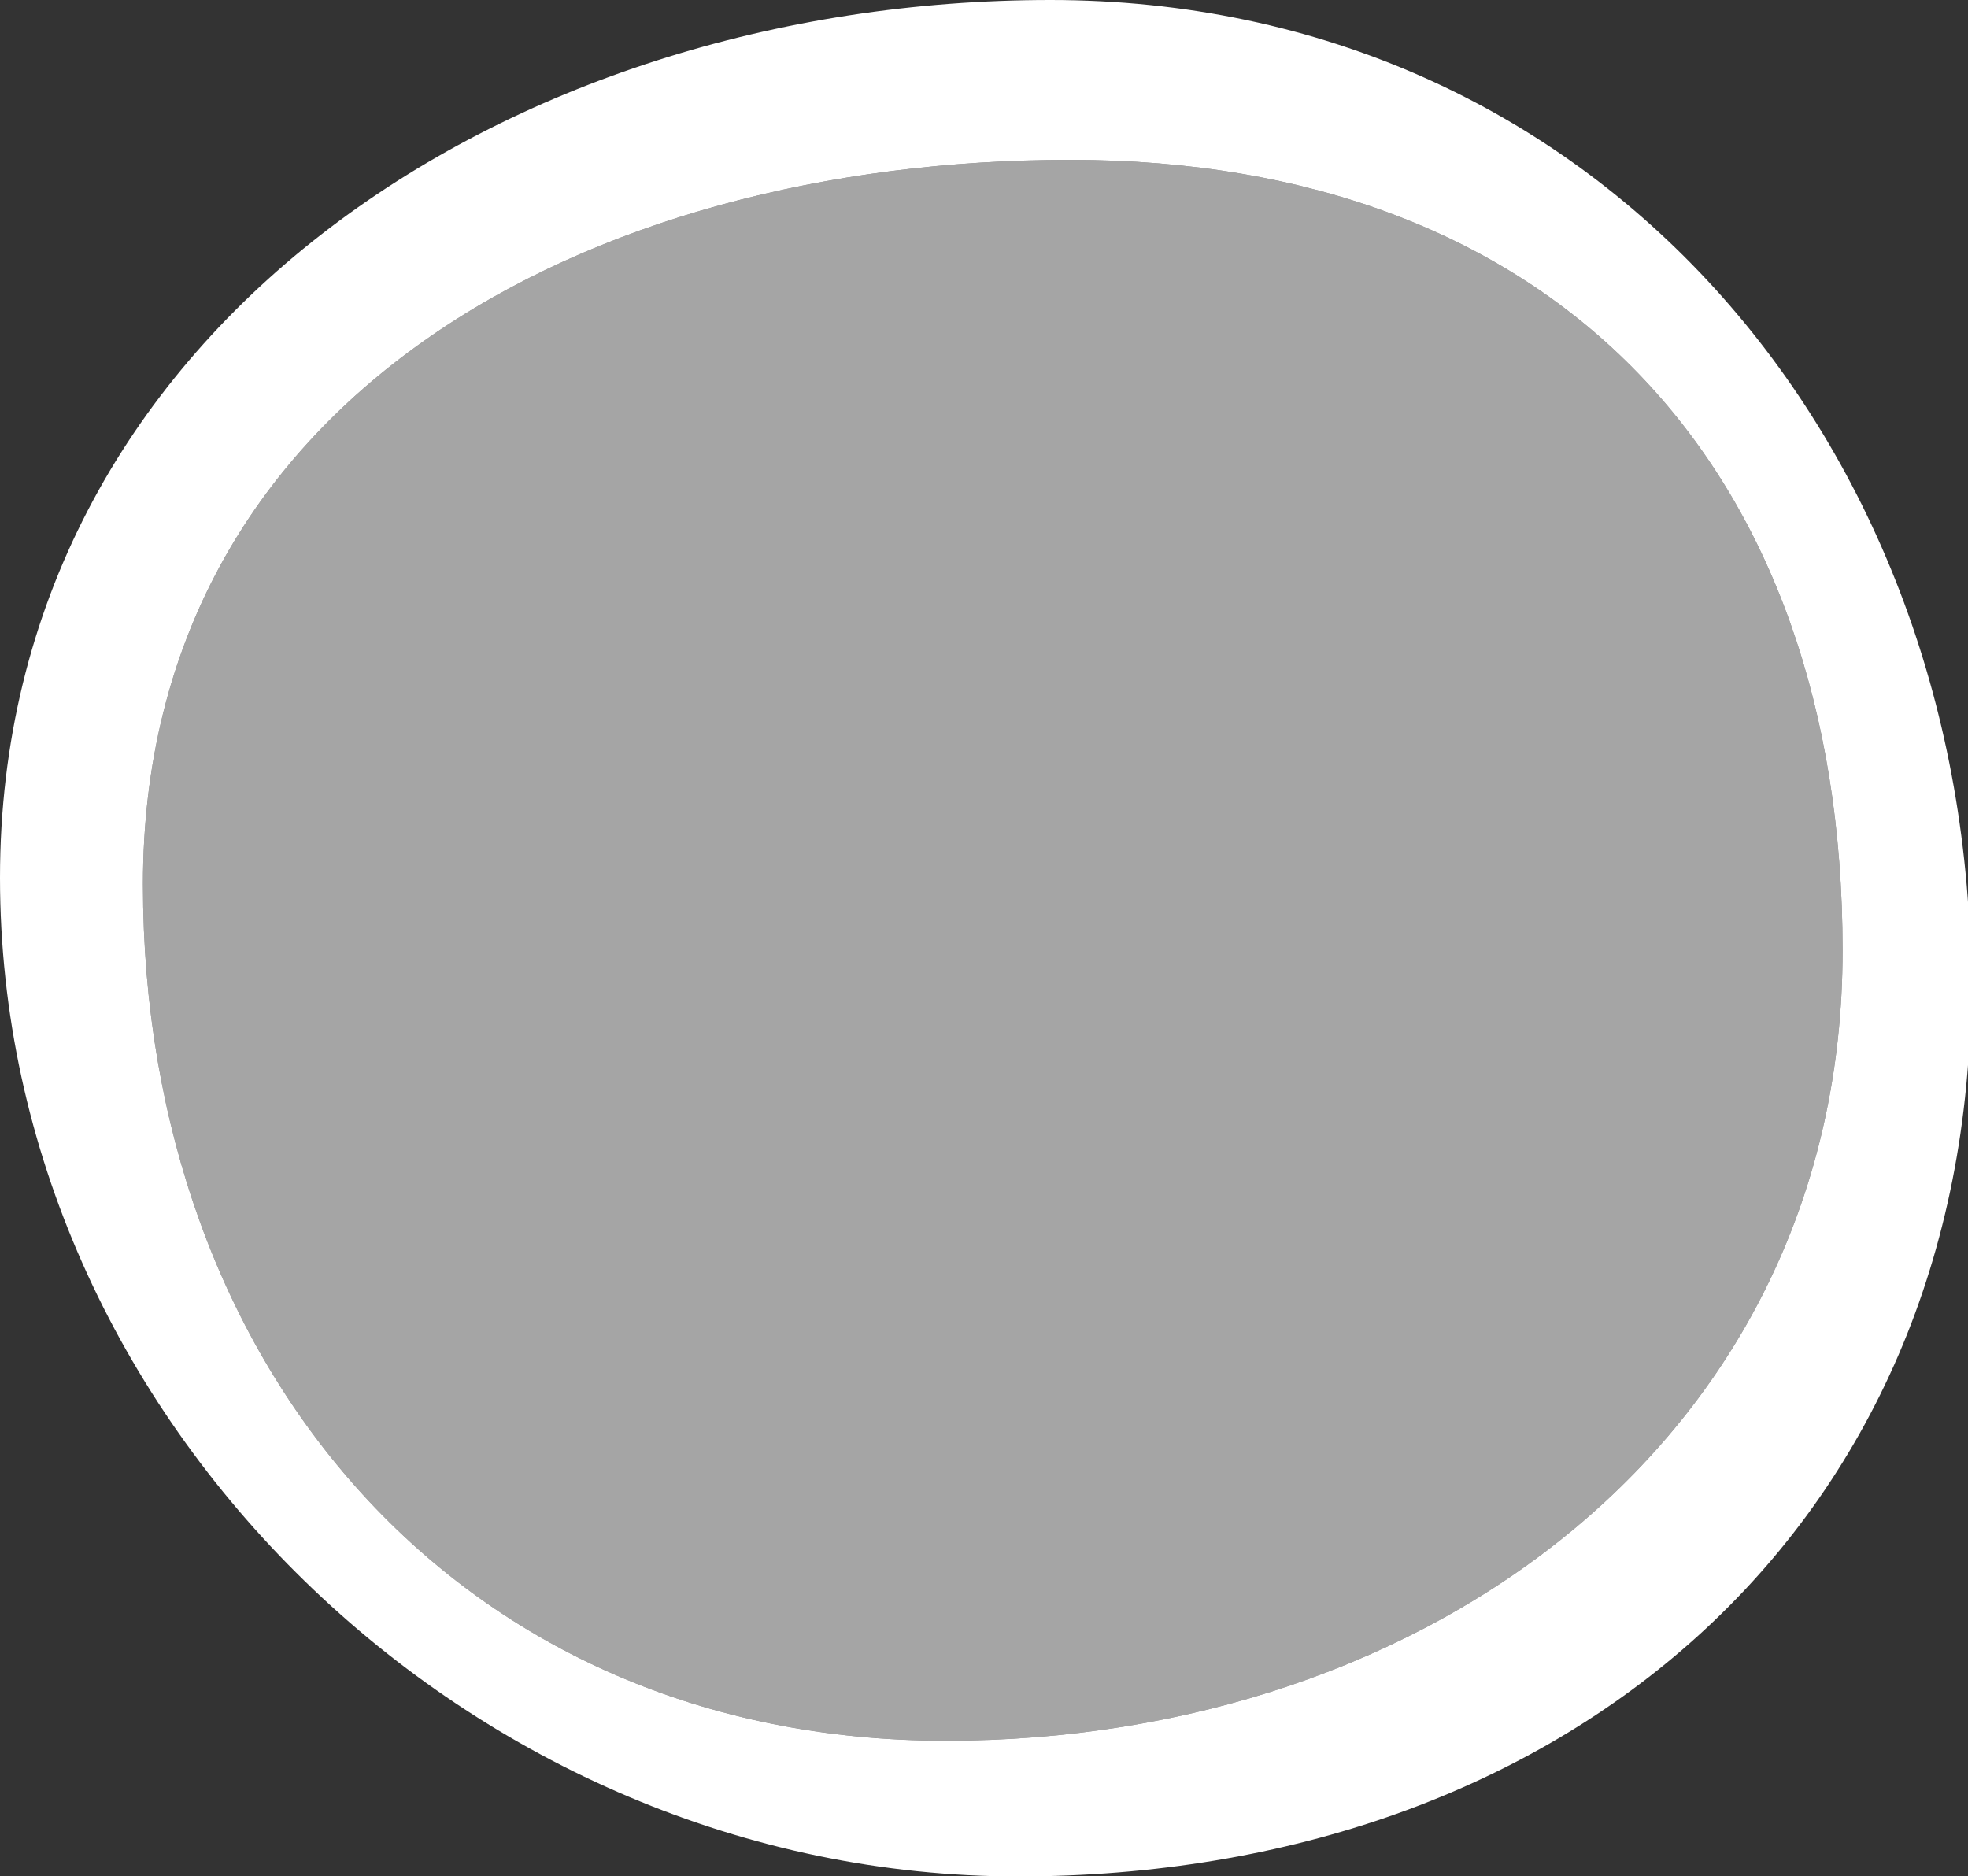 <?xml version="1.0" encoding="utf-8"?>
<!-- Generator: Adobe Illustrator 23.0.1, SVG Export Plug-In . SVG Version: 6.00 Build 0)  -->
<svg version="1.1" xmlns="http://www.w3.org/2000/svg" xmlns:xlink="http://www.w3.org/1999/xlink" x="0px" y="0px"
	 viewBox="0 0 59.47 56.69" style="enable-background:new 0 0 59.47 56.69;" xml:space="preserve">
<rect x="0" y="0" width="59.47" height="56.69" fill="#333333" stroke="none"/>
<style type="text/css">
	.st0{fill:#6D6228;}
	.st1{opacity:0.45;}
	.st2{fill:#9BAEBD;}
	.st3{opacity:0.32;}
	.st4{opacity:0.83;}
	.st5{opacity:0.73;}
	.st6{opacity:0.45;fill:#9BAEBD;}
	.st7{fill:#CC722D;}
	.st8{fill:#EE9241;}
	.st9{fill:#1E5148;}
	.st10{fill:#296960;}
	.st11{opacity:0.13;}
	.st12{fill:#FEE238;}
	.st13{fill:#E1D4CD;}
	.st14{fill:#FFFFFF;}
	.st15{fill:#AA6A84;}
	.st16{fill:#DB83A5;}
	.st17{fill:none;}
	.st18{fill:#AA9D97;}
	.st19{fill:#416377;}
	.st20{fill:#8E8987;}
	.st21{fill:#777472;}
	.st22{opacity:0.56;fill:#FFFFFF;}
	.st23{fill:#381812;}
	.st24{fill:#BC3926;}
	.st25{fill:#8D5C38;}
	.st26{fill:#543E2E;}
	.st27{fill:#2F4049;}
	.st28{fill:#83B7AD;}
	.st29{opacity:0.59;fill:#416377;}
	.st30{fill:#FFFFFF;stroke:#FFFFFF;stroke-width:3;stroke-miterlimit:10;}
	.st31{fill:url(#SVGID_177_);}
	.st32{fill:url(#SVGID_178_);}
	.st33{fill:#EBEBEB;}
	.st34{fill:url(#SVGID_179_);}
	.st35{fill:#66C5B3;stroke:#66C5B3;stroke-width:3;stroke-miterlimit:10;}
	.st36{fill:url(#SVGID_180_);}
	.st37{fill:url(#SVGID_181_);}
	.st38{fill:url(#SVGID_182_);}
	.st39{fill:url(#SVGID_183_);}
	.st40{fill:url(#SVGID_184_);}
	.st41{fill:url(#SVGID_185_);}
	.st42{fill:url(#SVGID_186_);}
	.st43{fill:url(#SVGID_187_);}
	.st44{fill:url(#SVGID_188_);}
	.st45{fill:url(#SVGID_189_);}
	.st46{fill:url(#SVGID_190_);}
	.st47{fill:url(#SVGID_191_);}
	.st48{fill:#DB83A5;stroke:#DB83A5;stroke-width:3;stroke-miterlimit:10;}
	.st49{fill:#EE2924;stroke:#EE2924;stroke-width:3;stroke-miterlimit:10;}
	.st50{fill:#FEE238;stroke:#FEE238;stroke-width:3;stroke-miterlimit:10;}
	.st51{fill:#FCB017;stroke:#FCB017;stroke-width:3;stroke-miterlimit:10;}
	.st52{fill:#B3B3B3;}
	.st53{fill:#FFFFFF;stroke:#FFFFFF;stroke-width:10;stroke-miterlimit:10;}
	.st54{fill:#F6ADC6;}
	.st55{fill:#E8DFD9;}
	.st56{fill:none;stroke:#000000;stroke-width:7;stroke-linecap:round;stroke-linejoin:round;stroke-miterlimit:10;}
	.st57{fill:#FFFFFF;stroke:#FFFFFF;stroke-width:10;stroke-linecap:round;stroke-linejoin:round;stroke-miterlimit:10;}
	.st58{fill:#E5E5E5;}
	.st59{fill:#D3584A;}
	.st60{fill:#153D4F;}
	.st61{fill:#724D38;}
	.st62{opacity:0.42;fill:#E1D4CD;}
	.st63{fill:#C5AC32;}
	.st64{clip-path:url(#SVGID_239_);}
	.st65{fill:#8C9973;}
	.st66{fill:#687054;stroke:#DB83A5;stroke-miterlimit:10;}
	.st67{fill:#687054;}
	.st68{fill:#81C453;}
	.st69{fill:#1D7CAD;}
	.st70{fill:#4C382E;}
	.st71{fill:#B29183;}
	.st72{fill:#3F2F28;}
	.st73{fill:none;stroke:#CC722D;stroke-width:0;stroke-linecap:round;stroke-linejoin:round;}
	.st74{fill:url(#SVGID_242_);}
	.st75{fill:#7D7D7D;}
	.st76{fill:#4A494A;}
	.st77{fill:#03576B;}
	.st78{fill:#37A5B7;}
	.st79{fill:#606161;}
	.st80{fill:url(#SVGID_243_);}
	.st81{fill:url(#SVGID_244_);}
	.st82{fill:url(#SVGID_245_);}
	.st83{fill:url(#SVGID_246_);}
	.st84{fill:url(#SVGID_247_);}
	.st85{fill:url(#SVGID_248_);}
	.st86{fill:#56C8E0;stroke:#56C8E0;stroke-width:3;stroke-miterlimit:10;}
	.st87{fill:#3C489E;}
	.st88{fill:none;stroke:#9BC9CE;stroke-width:3;stroke-miterlimit:10;}
	.st89{fill:#C61D69;}
	.st90{fill:#852656;}
	.st91{fill:#E4BD22;}
	.st92{fill:#3B9444;stroke:#FFFFFF;stroke-width:3;stroke-linecap:round;stroke-linejoin:round;stroke-miterlimit:10;}
	.st93{opacity:0.88;}
	.st94{opacity:0.58;fill:#939393;}
	.st95{fill:#EF3B27;}
	.st96{fill:#8A3830;}
	.st97{fill:#10464C;}
	.st98{clip-path:url(#SVGID_262_);}
	.st99{opacity:0.47;fill:#086472;}
	.st100{clip-path:url(#SVGID_264_);}
	.st101{clip-path:url(#SVGID_266_);}
	.st102{fill:#086472;}
</style>
<g id="Layer_11">
</g>
<g id="Layer_13">
</g>
<g id="Layer_10">
</g>
<g id="Layer_14">
</g>
<g id="Layer_18">
</g>
<g id="Layer_17">
</g>
<g id="Layer_7">
</g>
<g id="Layer_16">
</g>
<g id="Layer_8">
</g>
<g id="Layer_9">
	<g>
		<g>
			<path class="st22" d="M28.58,52.6c-14.65,0-24.26-11.23-24.26-25.88c0-14.65,13.38-21.89,28.02-21.89
				c14.65,0,23.34,9.24,23.34,23.89S43.22,52.6,28.58,52.6z"/>
			<g>
				<path class="st14" d="M31.74,0C15.29,0,0,10.07,0,26.52c0,16.45,14.31,30.18,30.76,30.18s28.8-10.46,28.8-26.91
					C59.57,13.33,48.19,0,31.74,0z M28.58,52.6c-14.65,0-24.26-11.23-24.26-25.88c0-14.65,13.38-21.89,28.02-21.89
					c14.65,0,23.34,9.24,23.34,23.89S43.22,52.6,28.58,52.6z"/>
			</g>
		</g>
	</g>
</g>
<g id="Layer_12">
</g>
<g id="Layer_15">
</g>
<g id="Layer_19">
</g>
<g id="Layer_20">
</g>
</svg>
